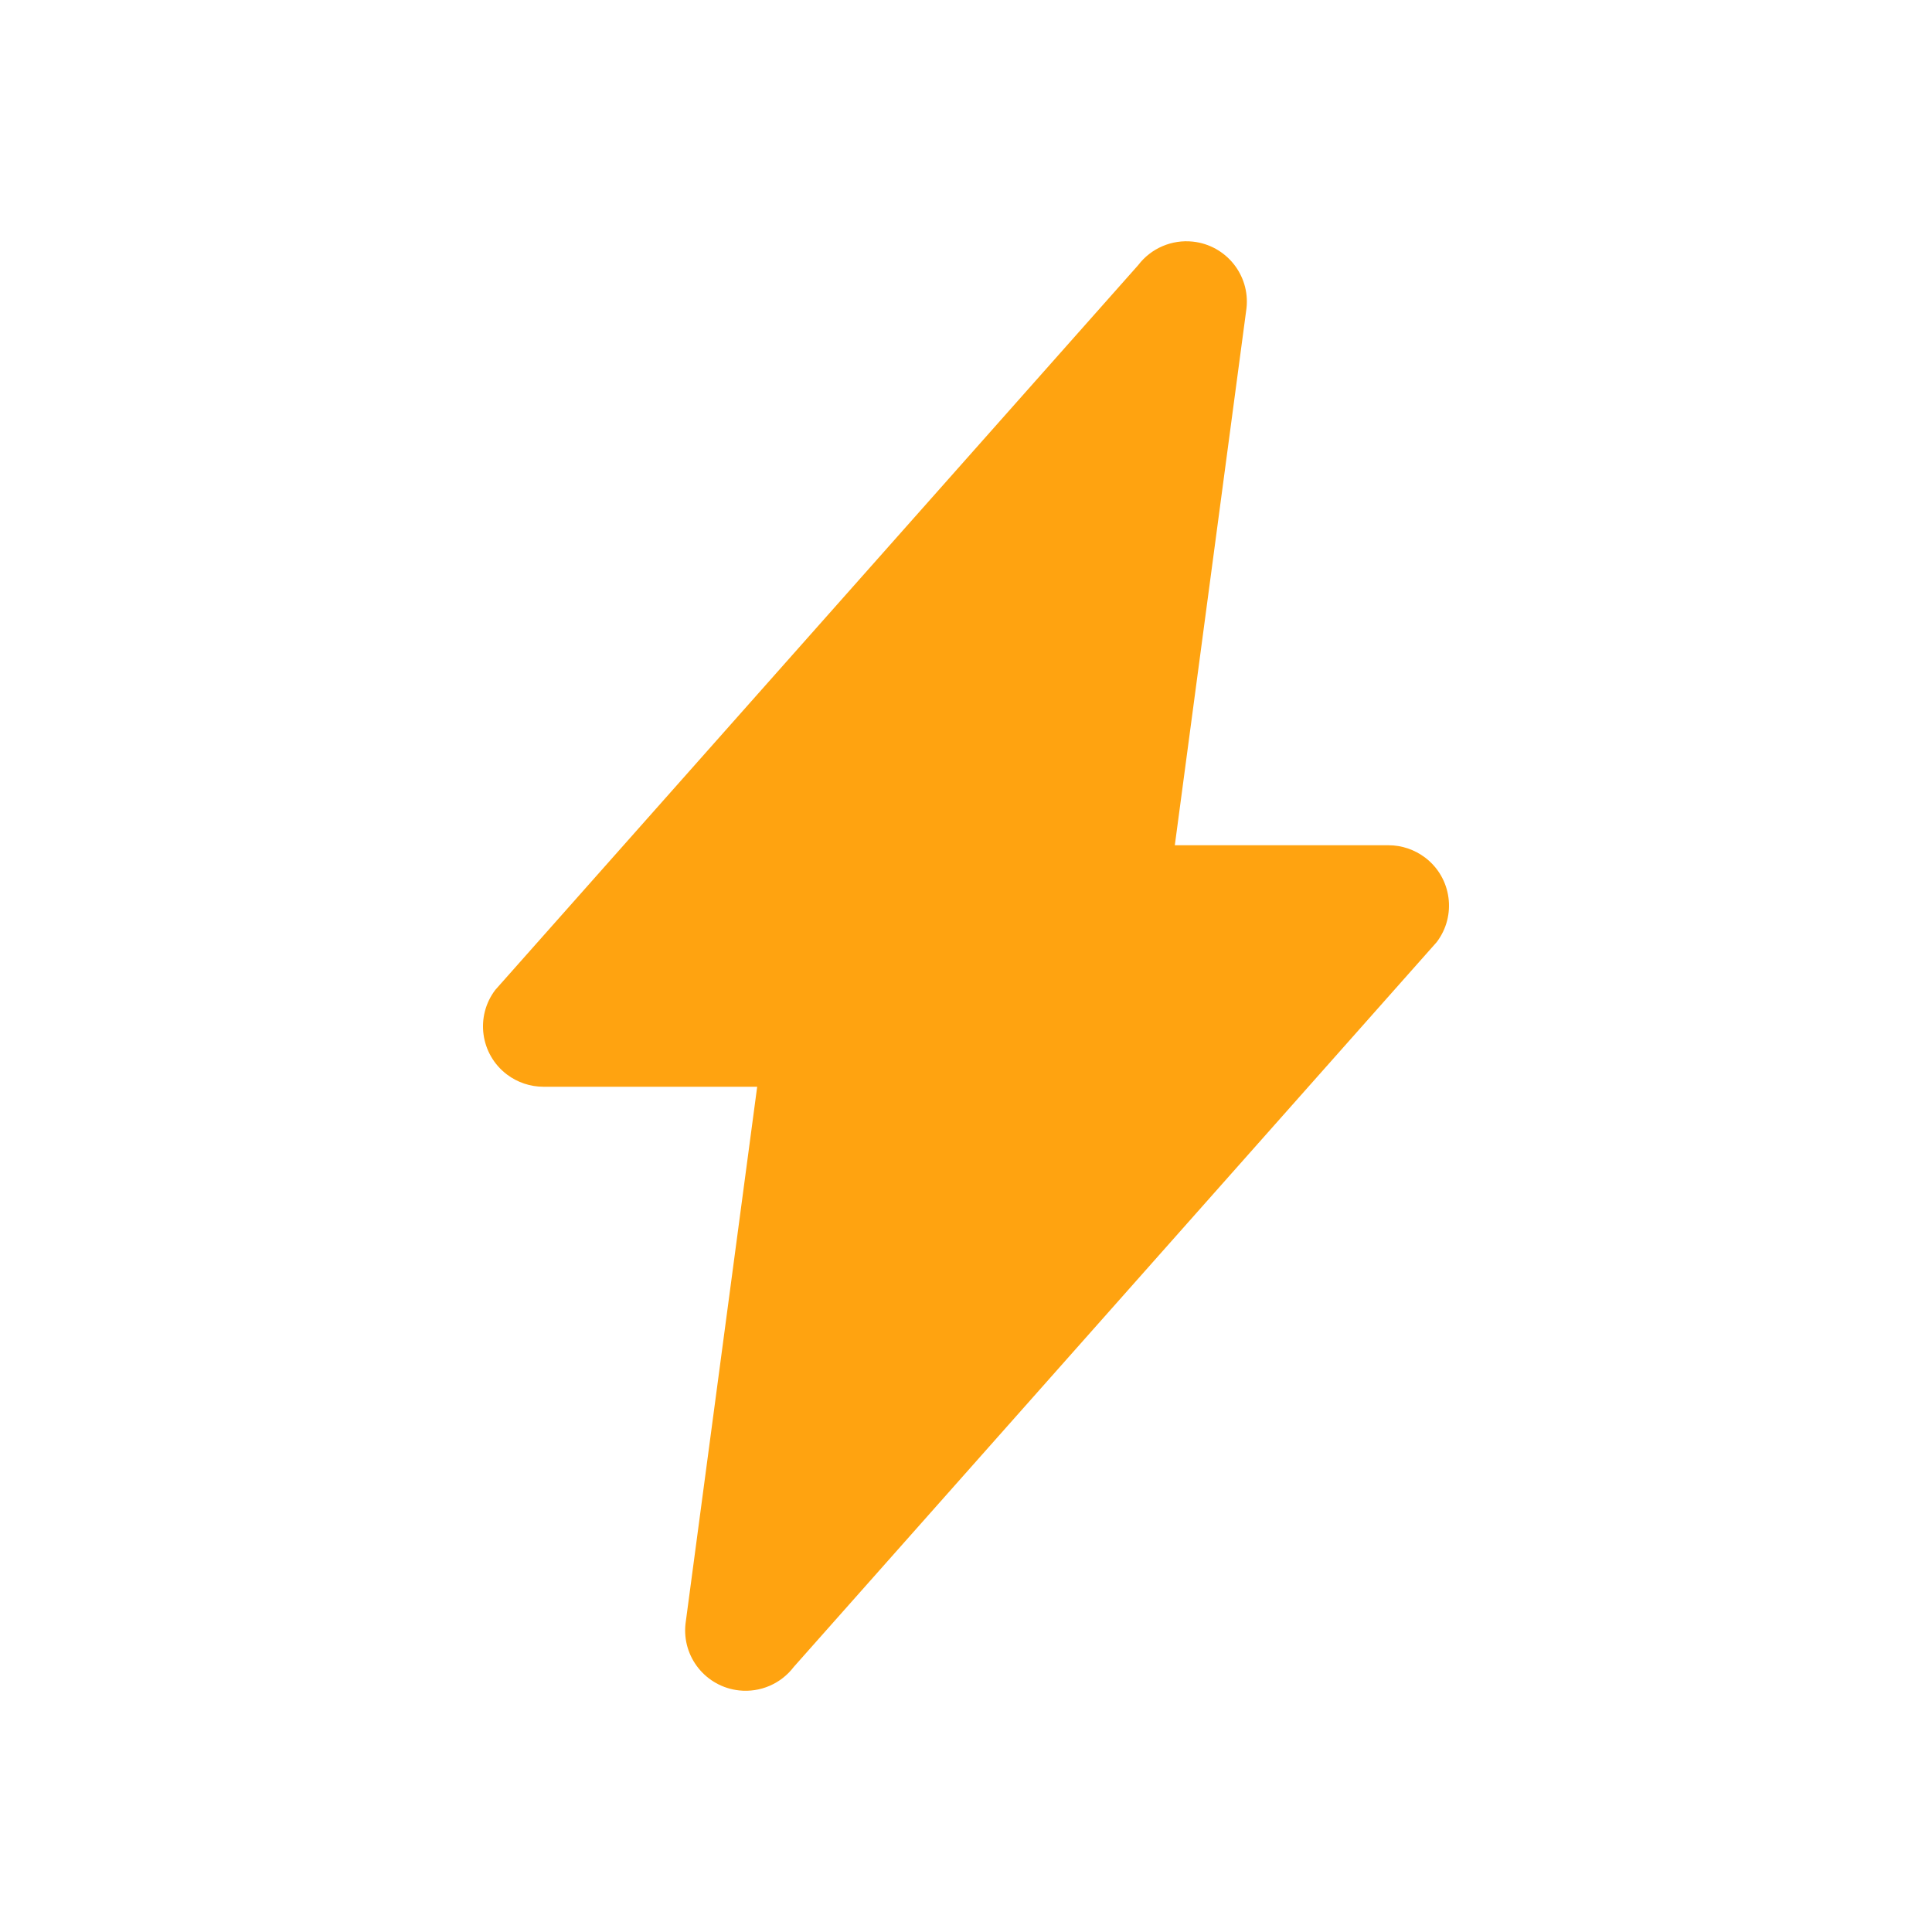 <svg width="48" height="48" viewBox="0 0 48 48" fill="none" xmlns="http://www.w3.org/2000/svg">
<path d="M29.188 21L30.969 7.656C31.059 6.833 30.463 6.093 29.638 6.003C29.113 5.946 28.597 6.168 28.278 6.587L12.306 24.593C11.804 25.253 11.933 26.194 12.594 26.695C12.856 26.893 13.175 27 13.503 27H18.812L17.031 40.344C16.941 41.168 17.537 41.908 18.362 41.998C18.887 42.055 19.403 41.833 19.722 41.413L35.694 23.407C36.196 22.747 36.067 21.806 35.406 21.306C35.144 21.108 34.825 21 34.497 21H29.188Z" fill="#FFA310"/>
</svg>
